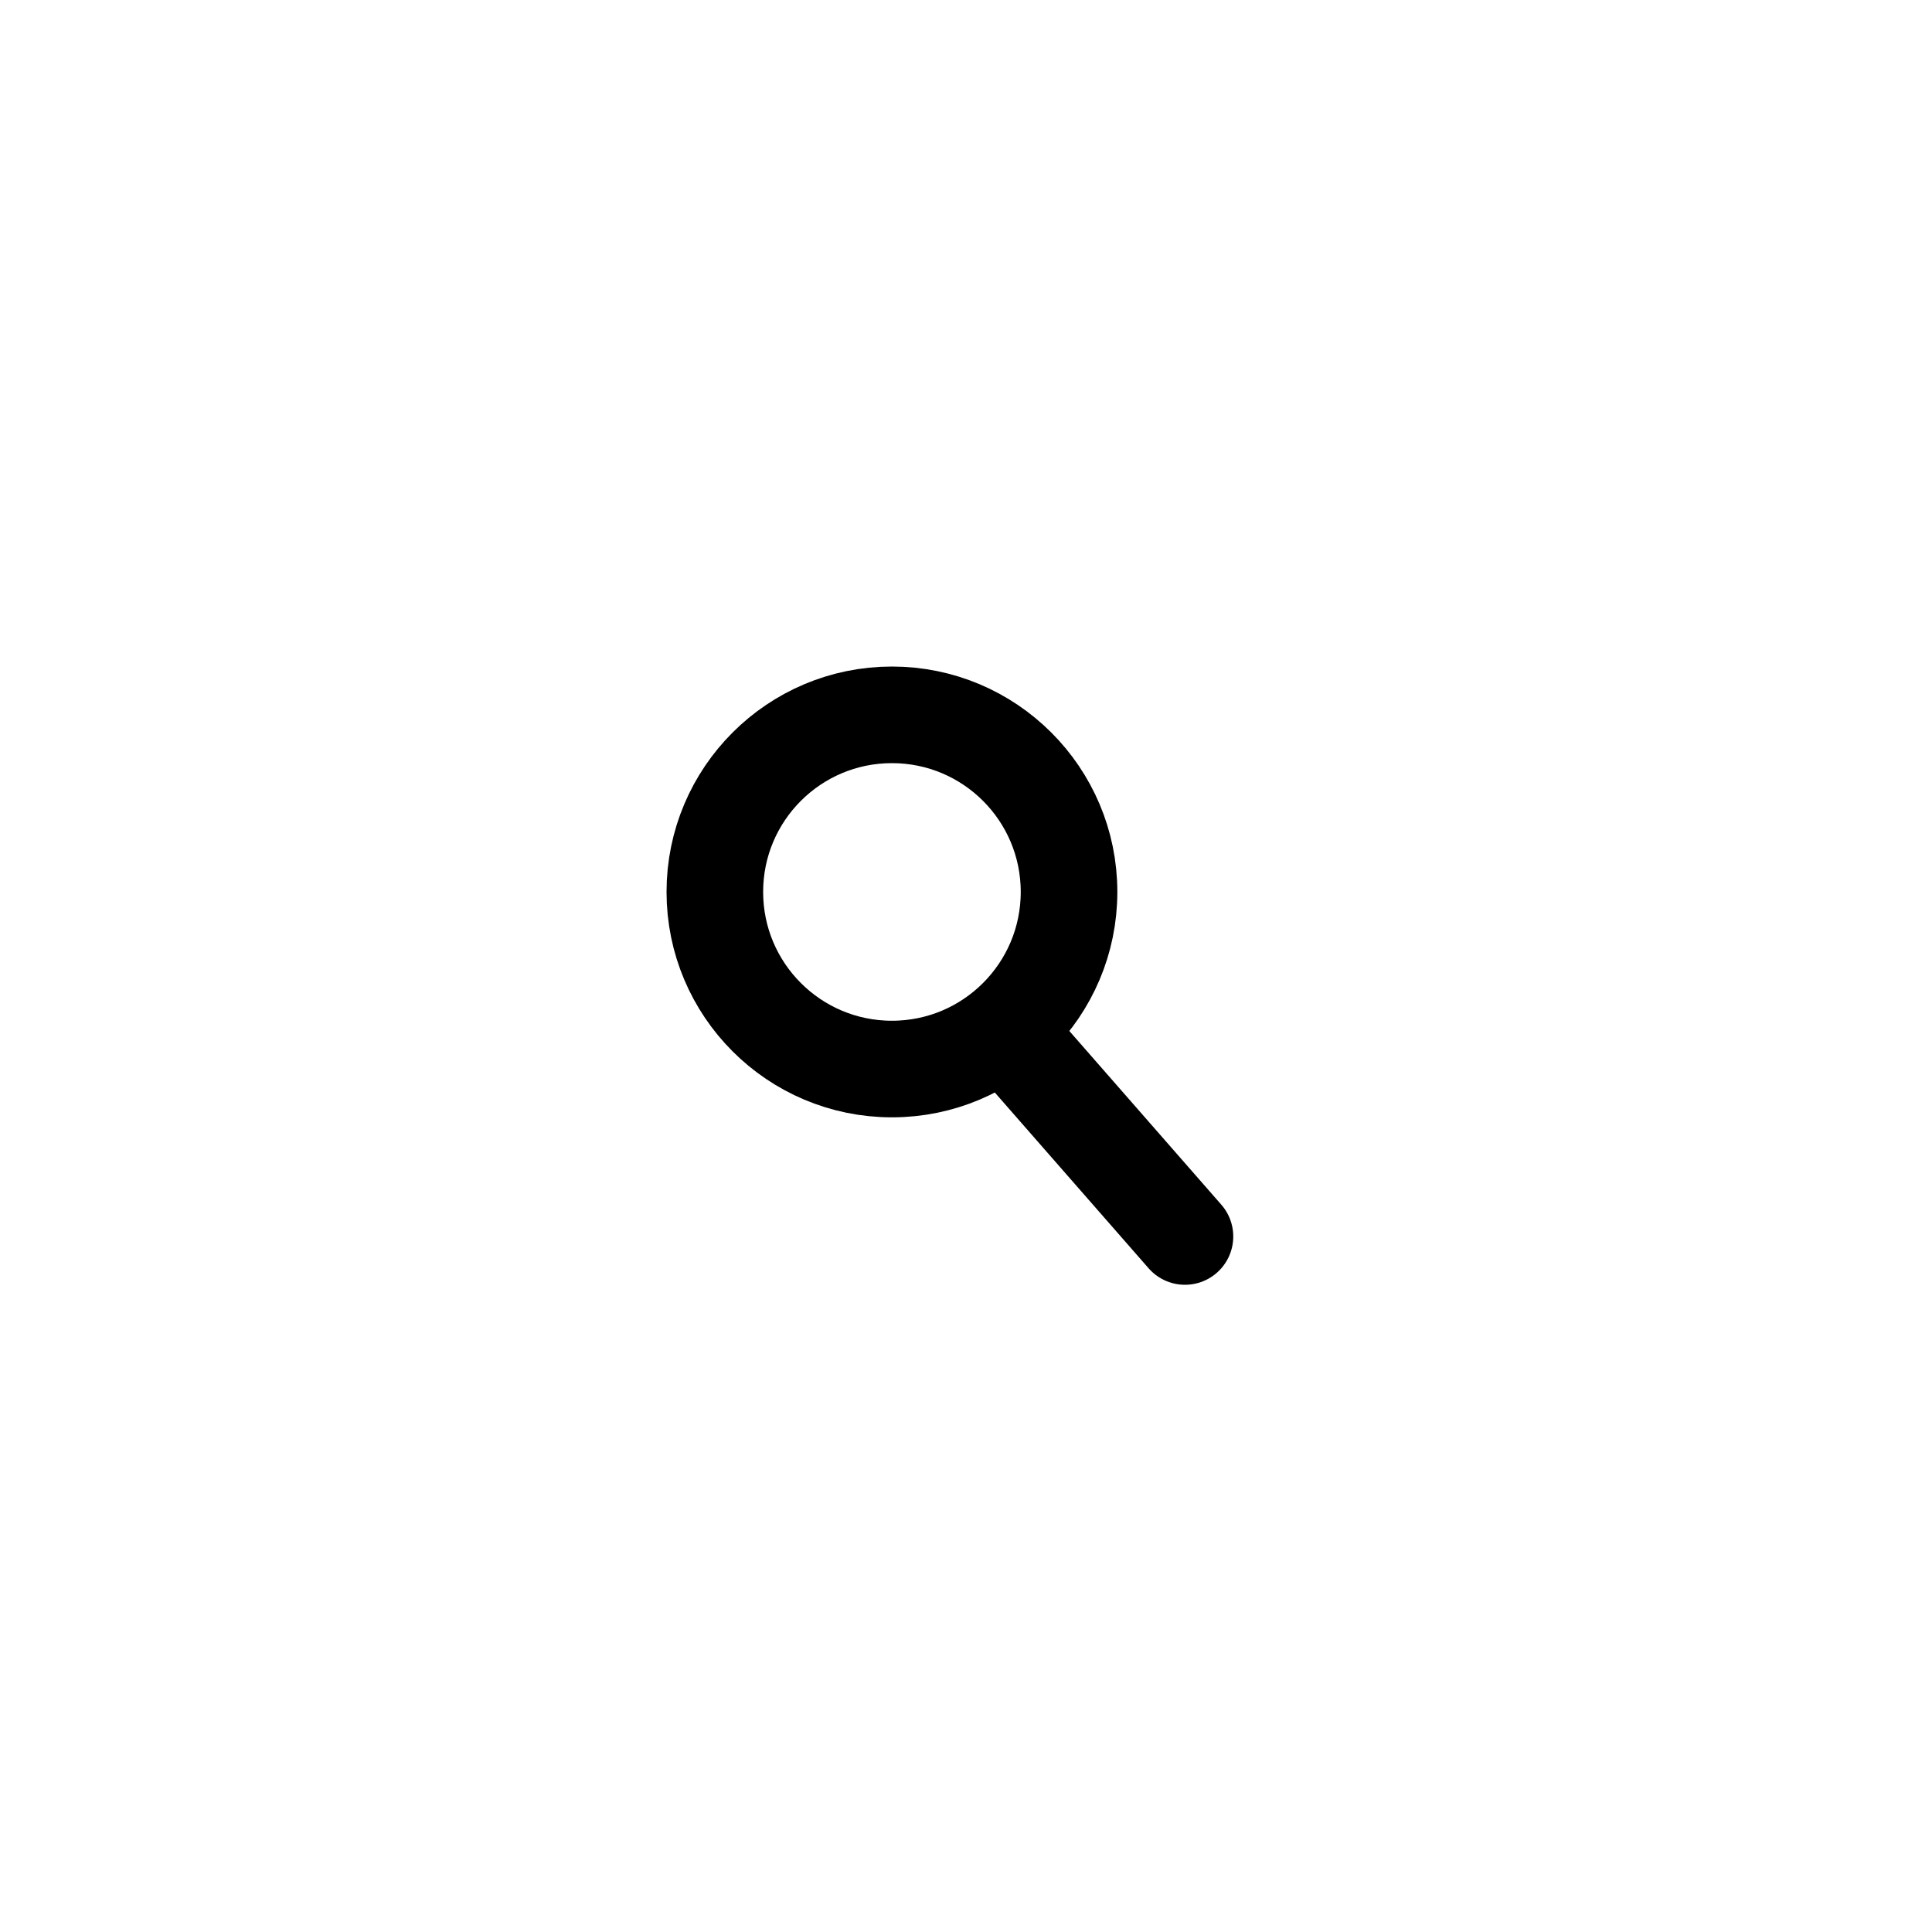 <svg width="60" height="60" viewBox="0 0 60 60" fill="none" xmlns="http://www.w3.org/2000/svg">
<path fill-rule="evenodd" clip-rule="evenodd" d="M27.7 33.2C30.738 33.2 33.2 30.738 33.2 27.7C33.2 24.662 30.738 22.2 27.7 22.2C24.662 22.2 22.2 24.662 22.2 27.7C22.2 30.738 24.662 33.2 27.7 33.2Z" stroke="black" stroke-width="3" stroke-linecap="round" stroke-linejoin="round"/>
<path d="M36.8 38.4L31.2 32" stroke="black" stroke-width="3" stroke-linecap="round" stroke-linejoin="round"/>
</svg>
